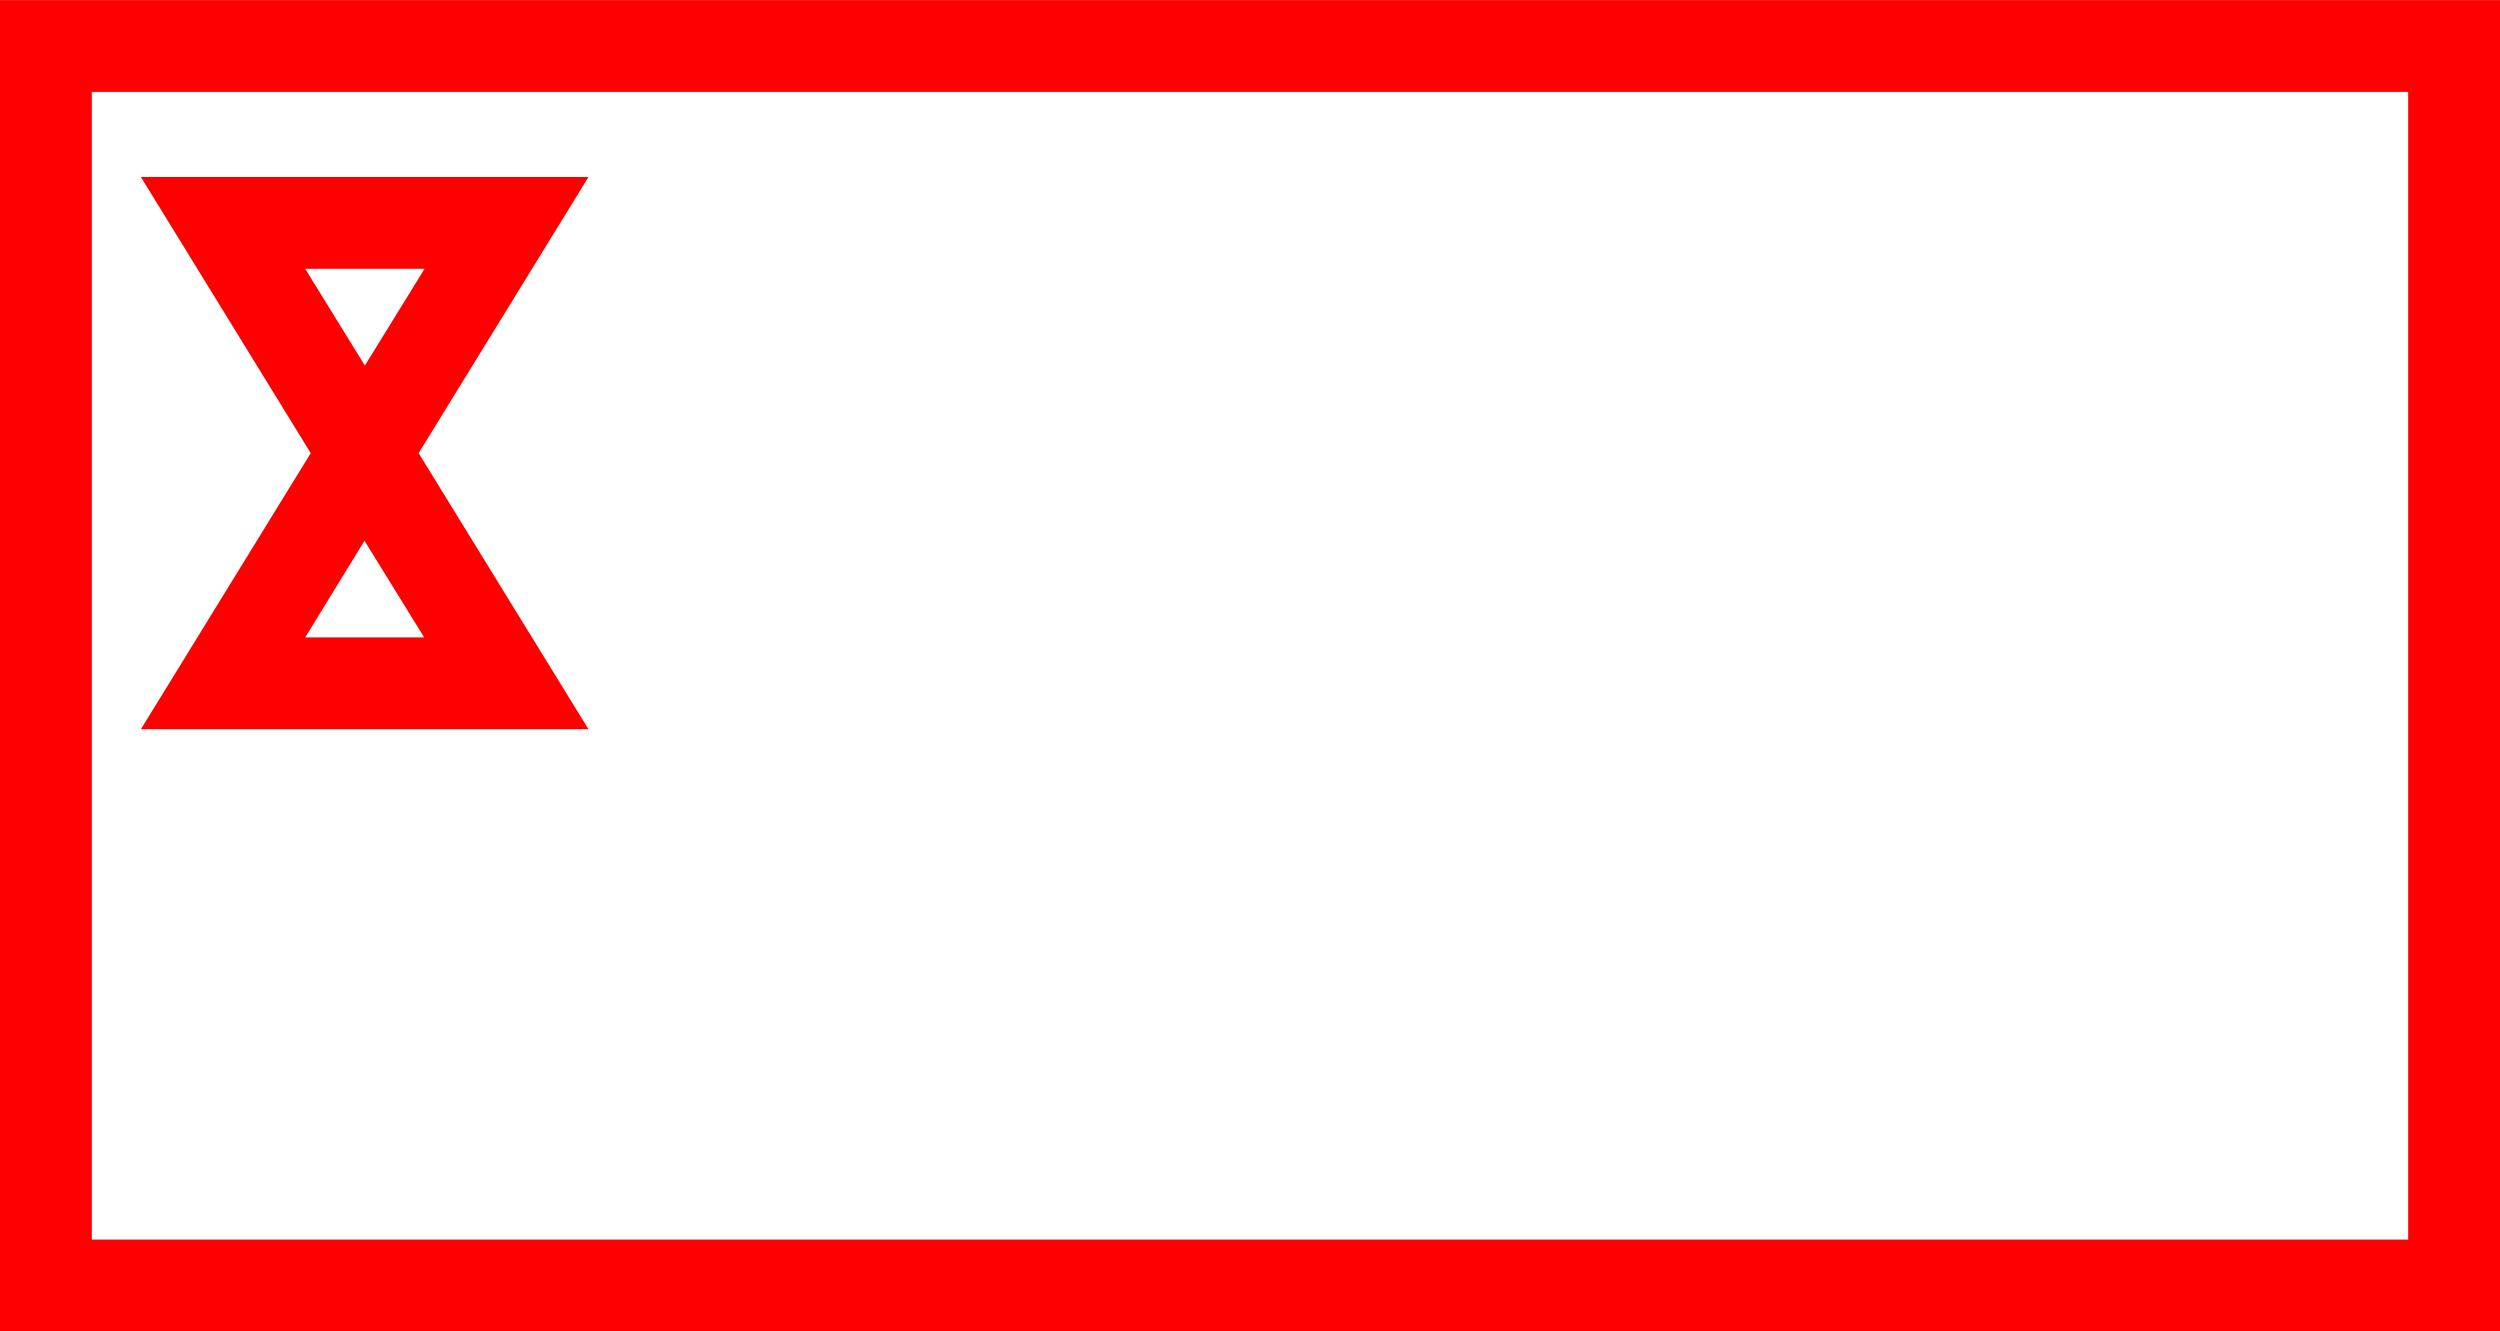 <svg xmlns="http://www.w3.org/2000/svg" width="54.458" height="29" viewBox="0 0 54.458 29">
  <g id="_080008" data-name="080008" transform="translate(-169.081 -806.098)">
    <path id="路径_9" data-name="路径 9" d="M4103.539,1998.1h-54.458v-29h54.458Zm-52.458-2h50.458v-25h-50.458Z" transform="translate(-3880 -1163)" fill="red"/>
    <path id="路径_10" data-name="路径 10" d="M4061.9,1984.983h-9.75l3.7-6.014-3.7-6.015h9.75l-3.7,6.015Zm-6.171-2h2.592l-1.3-2.106Zm0-8.029,1.3,2.107,1.3-2.107Z" transform="translate(-3880 -1163)" fill="red"/>
  </g>
</svg>
